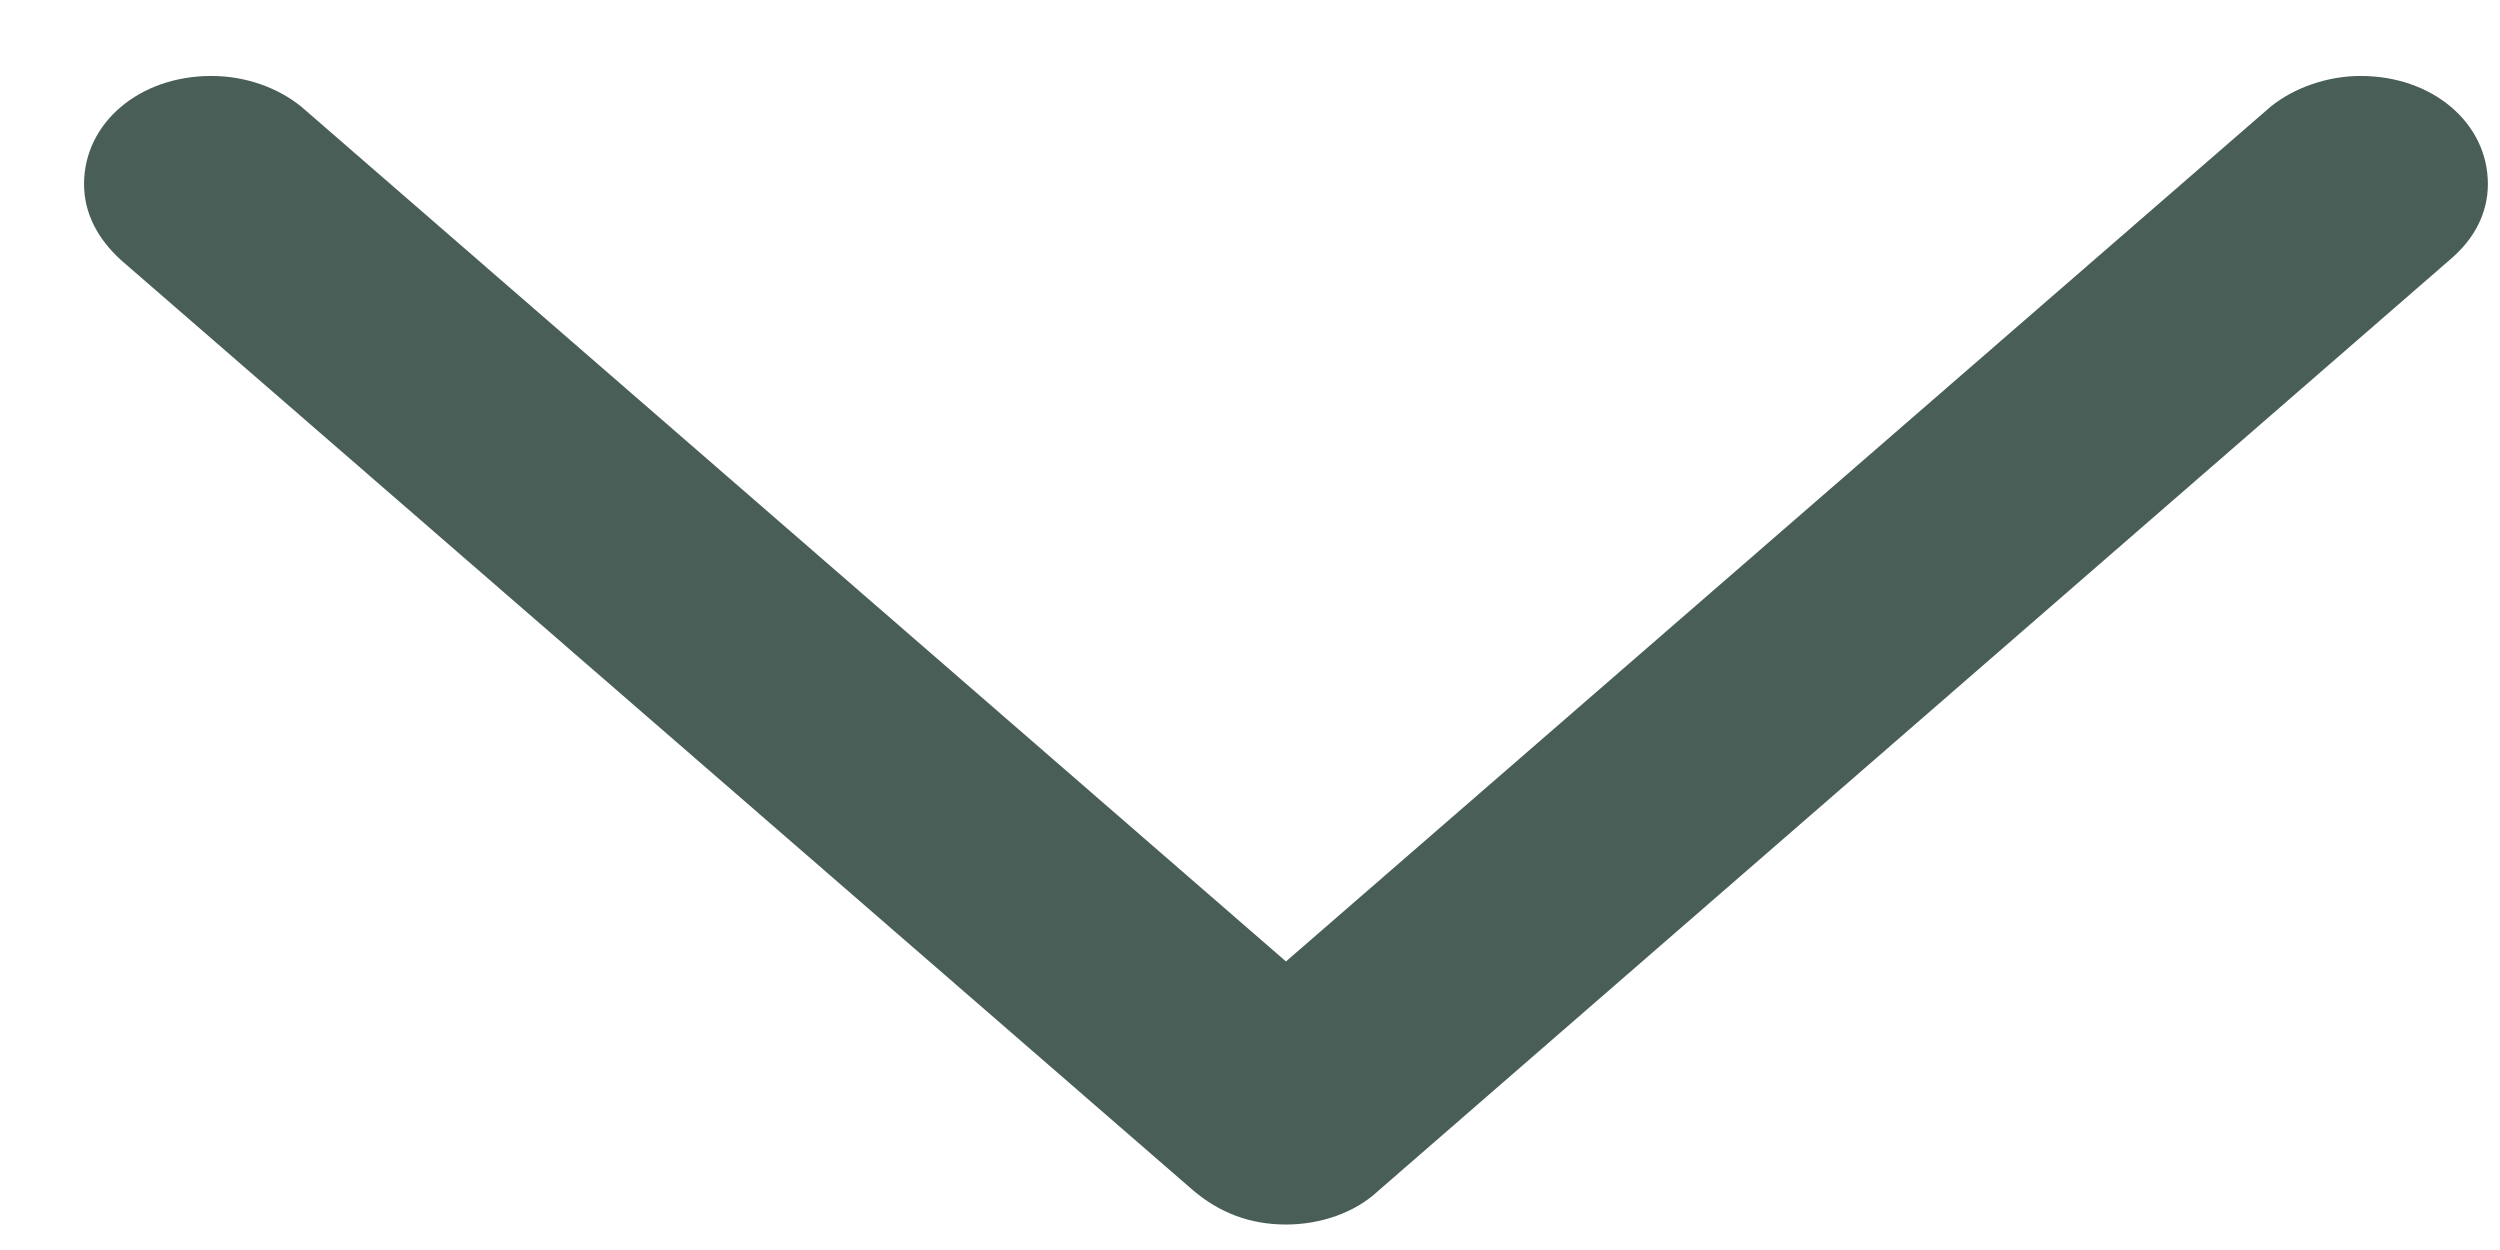 <svg width="26" height="13" viewBox="0 0 26 13" fill="none" xmlns="http://www.w3.org/2000/svg">
<path d="M13.374 12.735C13.733 12.735 14.093 12.613 14.338 12.381L25.485 2.696C25.73 2.488 25.874 2.219 25.874 1.914C25.874 1.279 25.299 0.79 24.55 0.79C24.205 0.79 23.86 0.912 23.616 1.108L13.374 9.999L3.132 1.108C2.888 0.912 2.557 0.79 2.197 0.79C1.449 0.79 0.874 1.279 0.874 1.914C0.874 2.219 1.018 2.488 1.262 2.708L12.41 12.381C12.684 12.613 13 12.735 13.374 12.735Z" fill="#495E57"/>
</svg>
